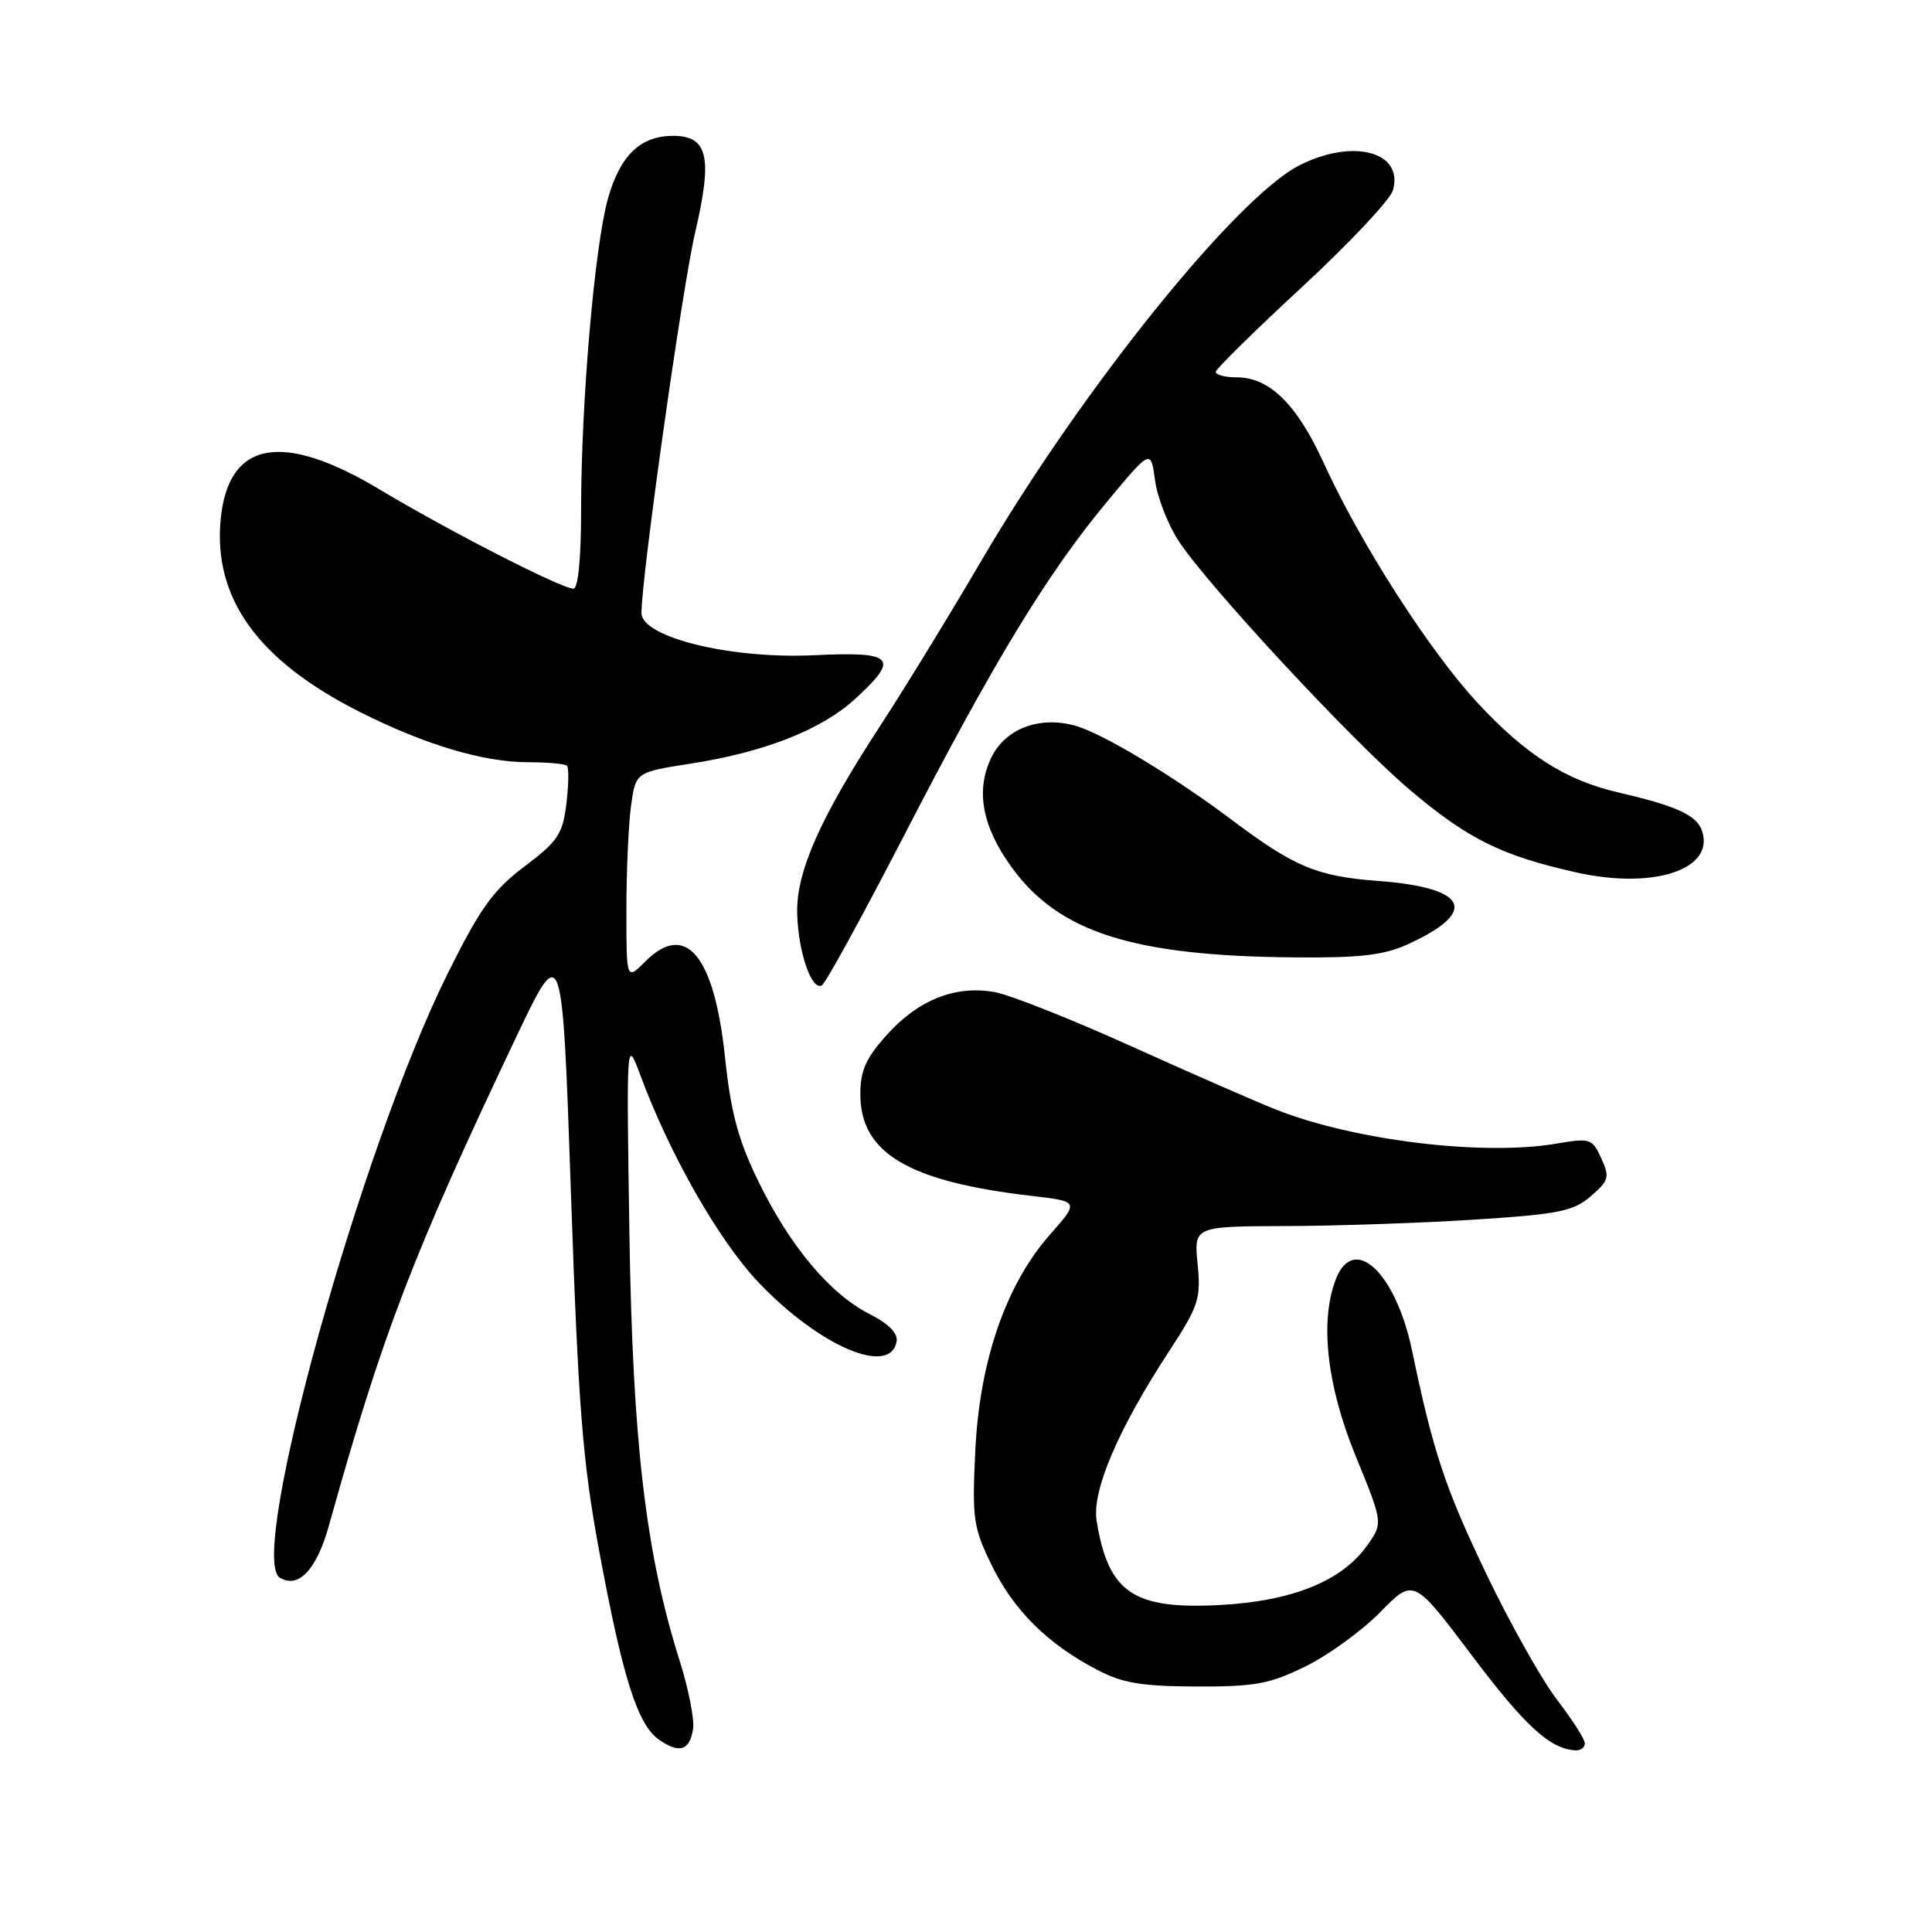 <?xml version="1.0" encoding="UTF-8" standalone="no"?>
<!DOCTYPE svg PUBLIC "-//W3C//DTD SVG 1.1//EN" "http://www.w3.org/Graphics/SVG/1.1/DTD/svg11.dtd" >
<svg xmlns="http://www.w3.org/2000/svg" xmlns:xlink="http://www.w3.org/1999/xlink" version="1.1" viewBox="0 0 256 256">
 <g >
 <path fill="currentColor"
d=" M 91.84 229.05 C 92.02 227.79 91.23 223.77 90.08 220.13 C 85.56 205.85 83.83 191.10 83.40 163.50 C 83.00 137.50 83.00 137.50 84.86 142.50 C 88.78 153.06 95.30 164.47 100.57 169.99 C 108.59 178.39 117.92 182.39 118.80 177.79 C 119.02 176.67 117.80 175.43 115.17 174.09 C 109.93 171.41 104.64 165.08 100.47 156.50 C 97.81 151.04 96.84 147.42 96.06 140.02 C 94.63 126.57 90.86 122.05 85.52 127.39 C 83.00 129.91 83.00 129.91 83.00 120.59 C 83.00 115.47 83.28 109.26 83.61 106.80 C 84.23 102.32 84.23 102.32 91.49 101.19 C 101.29 99.67 108.85 96.70 113.30 92.62 C 119.27 87.15 118.49 86.31 107.90 86.82 C 96.84 87.35 85.00 84.45 85.00 81.22 C 85.00 76.41 90.40 38.15 92.11 30.81 C 94.45 20.80 93.81 18.00 89.19 18.00 C 84.86 18.00 82.17 20.59 80.56 26.30 C 78.79 32.61 77.00 53.30 77.00 67.55 C 77.00 74.00 76.61 78.00 75.98 78.00 C 74.40 78.00 59.44 70.34 50.36 64.89 C 37.36 57.08 30.24 58.41 29.24 68.83 C 28.24 79.29 34.20 87.55 47.67 94.33 C 56.31 98.69 64.07 101.00 70.01 101.00 C 72.57 101.00 74.88 101.21 75.13 101.47 C 75.39 101.72 75.35 103.98 75.05 106.49 C 74.56 110.52 73.93 111.47 69.50 114.81 C 65.32 117.96 63.64 120.31 59.30 129.04 C 47.83 152.11 32.75 206.37 37.07 209.04 C 39.52 210.56 41.94 208.02 43.56 202.23 C 50.67 176.76 54.63 166.41 68.34 137.54 C 74.50 124.58 74.50 124.58 75.65 158.04 C 76.63 186.42 77.19 193.62 79.38 205.43 C 82.50 222.29 84.47 228.52 87.31 230.51 C 90.03 232.41 91.41 231.97 91.84 229.05 Z  M 210.00 231.01 C 210.00 230.46 208.35 227.88 206.34 225.26 C 204.32 222.64 200.08 215.10 196.92 208.50 C 191.50 197.21 189.88 192.31 187.11 178.98 C 184.94 168.57 179.34 163.36 176.98 169.57 C 174.86 175.13 175.82 183.62 179.63 192.93 C 183.27 201.82 183.27 201.82 181.13 204.82 C 177.80 209.50 171.21 212.16 161.70 212.67 C 150.15 213.29 146.86 211.05 145.31 201.53 C 144.66 197.55 148.15 189.38 154.94 179.00 C 158.83 173.04 159.14 172.09 158.69 167.50 C 158.20 162.50 158.20 162.50 170.35 162.46 C 177.03 162.44 188.27 162.06 195.32 161.61 C 206.54 160.89 208.46 160.51 210.78 158.51 C 213.19 156.44 213.32 155.99 212.18 153.49 C 210.98 150.86 210.71 150.77 206.21 151.54 C 196.48 153.19 179.49 151.13 169.11 147.04 C 166.58 146.04 157.97 142.28 150.00 138.68 C 142.03 135.07 133.84 131.83 131.82 131.46 C 126.63 130.53 121.72 132.46 117.57 137.06 C 114.74 140.19 114.00 141.83 114.00 144.99 C 114.00 152.80 120.38 156.58 136.75 158.47 C 143.00 159.20 143.00 159.20 139.11 163.61 C 133.28 170.24 129.80 180.32 129.23 192.25 C 128.80 201.28 128.96 202.41 131.42 207.43 C 134.33 213.38 138.76 217.78 145.28 221.21 C 148.72 223.02 151.17 223.44 158.50 223.47 C 166.30 223.50 168.24 223.14 173.00 220.80 C 176.03 219.31 180.48 216.07 182.91 213.60 C 187.31 209.11 187.31 209.11 195.02 219.34 C 202.08 228.72 205.39 231.75 208.75 231.93 C 209.44 231.97 210.00 231.55 210.00 231.01 Z  M 119.86 110.58 C 131.74 87.56 138.78 76.00 146.67 66.50 C 152.49 59.50 152.49 59.50 153.05 63.66 C 153.36 65.94 154.78 69.58 156.22 71.75 C 160.20 77.76 179.12 98.13 186.73 104.59 C 194.44 111.13 198.90 113.36 208.77 115.58 C 219.02 117.90 227.17 115.26 225.55 110.16 C 224.88 108.04 222.20 106.80 214.50 105.02 C 207.46 103.40 202.17 100.03 195.73 93.07 C 189.41 86.25 180.23 71.93 175.42 61.39 C 171.85 53.57 168.23 50.00 163.87 50.00 C 162.29 50.00 161.05 49.66 161.10 49.25 C 161.16 48.84 166.31 43.78 172.56 38.00 C 178.80 32.22 184.20 26.48 184.56 25.24 C 186.06 20.10 179.28 18.29 172.16 21.92 C 163.77 26.20 143.32 51.62 130.04 74.29 C 125.78 81.56 119.74 91.42 116.61 96.21 C 108.67 108.38 105.50 115.52 105.63 121.00 C 105.76 126.15 107.56 131.39 108.92 130.55 C 109.42 130.24 114.35 121.25 119.86 110.58 Z  M 186.50 125.14 C 196.01 120.81 194.54 117.63 182.62 116.73 C 174.45 116.11 171.56 114.90 163.18 108.61 C 155.46 102.81 146.07 97.16 142.47 96.16 C 137.71 94.83 133.17 96.57 131.33 100.43 C 129.26 104.79 130.14 109.52 134.05 114.92 C 140.31 123.55 150.10 126.67 171.50 126.86 C 180.15 126.94 183.35 126.57 186.50 125.14 Z "/>
</g>
</svg>